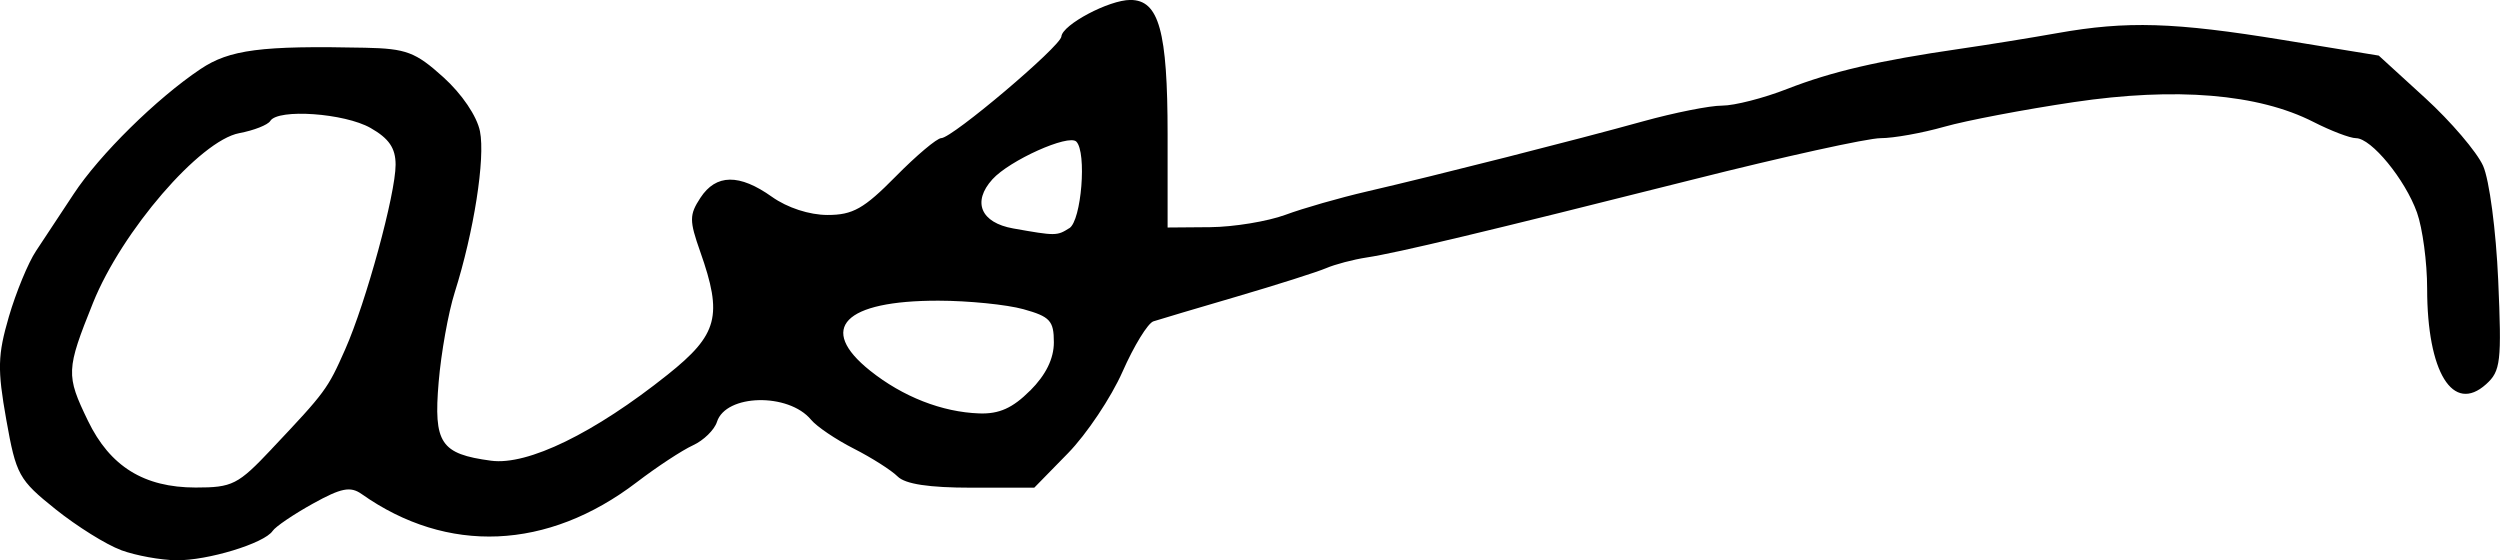 <?xml version="1.0" encoding="UTF-8" standalone="no"?>
<svg
   xmlns:dc="http://purl.org/dc/elements/1.1/"
   xmlns:cc="http://creativecommons.org/ns#"
   xmlns:rdf="http://www.w3.org/1999/02/22-rdf-syntax-ns#"
   xmlns:svg="http://www.w3.org/2000/svg"
   xmlns="http://www.w3.org/2000/svg"
   id="svg2502"
   viewBox="0 0 50.227 11.254"
   version="1.1"
   height="11.254"
   width="50.227">
  <defs
     id="defs2506" />
  <g
     transform="translate(-219.156,-651.265)"
     style="stroke-width:0.163"
     id="g2500">
    <path
       d="m 240.64,655.85 c 0.243,-0.154 0.353,-1.526 0.14,-1.74 -0.156,-0.156 -1.341,0.377 -1.685,0.757 -0.412,0.455 -0.234,0.873 0.419,0.988 0.851,0.151 0.878,0.151 1.125,-0.006 z m -0.788,3.264 c 0.317,-0.317 0.477,-0.643 0.477,-0.972 0,-0.433 -0.077,-0.516 -0.612,-0.665 -0.337,-0.093 -1.105,-0.17 -1.707,-0.171 -1.896,-0.002 -2.439,0.555 -1.372,1.407 0.656,0.523 1.443,0.832 2.193,0.858 0.399,0.014 0.67,-0.107 1.02,-0.458 z m -15.238,1.171 c 1.084,-1.148 1.124,-1.202 1.477,-2 0.419,-0.946 1.014,-3.127 1.013,-3.711 0,-0.334 -0.133,-0.527 -0.503,-0.738 -0.524,-0.298 -1.86,-0.392 -2.015,-0.141 -0.049,0.08 -0.329,0.19 -0.622,0.245 -0.79,0.148 -2.361,1.971 -2.939,3.409 -0.542,1.348 -0.546,1.452 -0.102,2.37 0.444,0.918 1.126,1.34 2.163,1.341 0.74,0 0.85,-0.055 1.529,-0.775 z m -3.025,2.032 c -0.295,-0.107 -0.887,-0.477 -1.317,-0.821 -0.74,-0.593 -0.792,-0.688 -0.99,-1.8 -0.18,-1.015 -0.173,-1.294 0.052,-2.068 0.144,-0.492 0.389,-1.086 0.546,-1.321 0.157,-0.235 0.497,-0.749 0.755,-1.143 0.519,-0.79 1.667,-1.921 2.55,-2.512 0.584,-0.391 1.22,-0.473 3.306,-0.428 0.829,0.018 1.012,0.087 1.572,0.592 0.374,0.338 0.675,0.783 0.736,1.087 0.109,0.546 -0.122,2.019 -0.508,3.239 -0.128,0.404 -0.273,1.214 -0.322,1.8 -0.104,1.229 0.039,1.443 1.053,1.579 0.736,0.099 2.076,-0.554 3.549,-1.73 1.01,-0.806 1.109,-1.179 0.653,-2.47 -0.221,-0.626 -0.22,-0.74 0.004,-1.082 0.314,-0.48 0.782,-0.486 1.438,-0.019 0.308,0.219 0.752,0.364 1.117,0.364 0.507,0 0.731,-0.127 1.367,-0.772 0.418,-0.424 0.831,-0.772 0.917,-0.772 0.218,0 2.396,-1.842 2.413,-2.041 0.02,-0.238 0.957,-0.735 1.386,-0.735 0.575,0 0.748,0.625 0.748,2.702 v 1.87 l 0.857,-0.007 c 0.471,-0.004 1.151,-0.116 1.51,-0.248 0.359,-0.133 1.094,-0.343 1.633,-0.468 1.41,-0.327 4.222,-1.041 5.551,-1.41 0.629,-0.174 1.344,-0.317 1.59,-0.316 0.246,0 0.834,-0.15 1.306,-0.335 0.901,-0.351 1.838,-0.569 3.471,-0.806 0.539,-0.078 1.42,-0.22 1.959,-0.316 1.395,-0.248 2.348,-0.219 4.534,0.138 l 1.922,0.314 0.935,0.854 c 0.514,0.47 1.036,1.082 1.161,1.36 0.126,0.282 0.26,1.301 0.304,2.302 0.071,1.636 0.05,1.822 -0.243,2.086 -0.667,0.601 -1.185,-0.239 -1.185,-1.922 0,-0.526 -0.092,-1.213 -0.204,-1.527 -0.239,-0.667 -0.918,-1.494 -1.226,-1.494 -0.118,0 -0.503,-0.147 -0.854,-0.326 -1.109,-0.566 -2.765,-0.703 -4.817,-0.398 -0.988,0.147 -2.158,0.369 -2.601,0.495 -0.443,0.126 -1.018,0.229 -1.278,0.229 -0.26,0 -1.955,0.373 -3.766,0.83 -4.166,1.049 -5.94,1.473 -6.559,1.567 -0.269,0.041 -0.637,0.138 -0.816,0.215 -0.18,0.077 -0.988,0.334 -1.796,0.571 -0.808,0.237 -1.561,0.46 -1.673,0.497 -0.112,0.036 -0.391,0.491 -0.62,1.01 -0.229,0.519 -0.722,1.256 -1.095,1.638 l -0.679,0.694 h -1.26 c -0.856,0 -1.333,-0.072 -1.486,-0.226 -0.124,-0.124 -0.52,-0.376 -0.88,-0.559 -0.36,-0.183 -0.746,-0.444 -0.858,-0.58 -0.453,-0.546 -1.713,-0.518 -1.891,0.043 -0.051,0.161 -0.269,0.373 -0.483,0.471 -0.215,0.098 -0.723,0.432 -1.129,0.742 -1.791,1.367 -3.804,1.453 -5.527,0.236 -0.226,-0.159 -0.408,-0.123 -0.98,0.194 -0.386,0.214 -0.75,0.461 -0.808,0.548 -0.167,0.249 -1.307,0.597 -1.935,0.589 -0.314,-0.004 -0.812,-0.094 -1.107,-0.202 z"
       id="ancient" />
  </g>
</svg>
